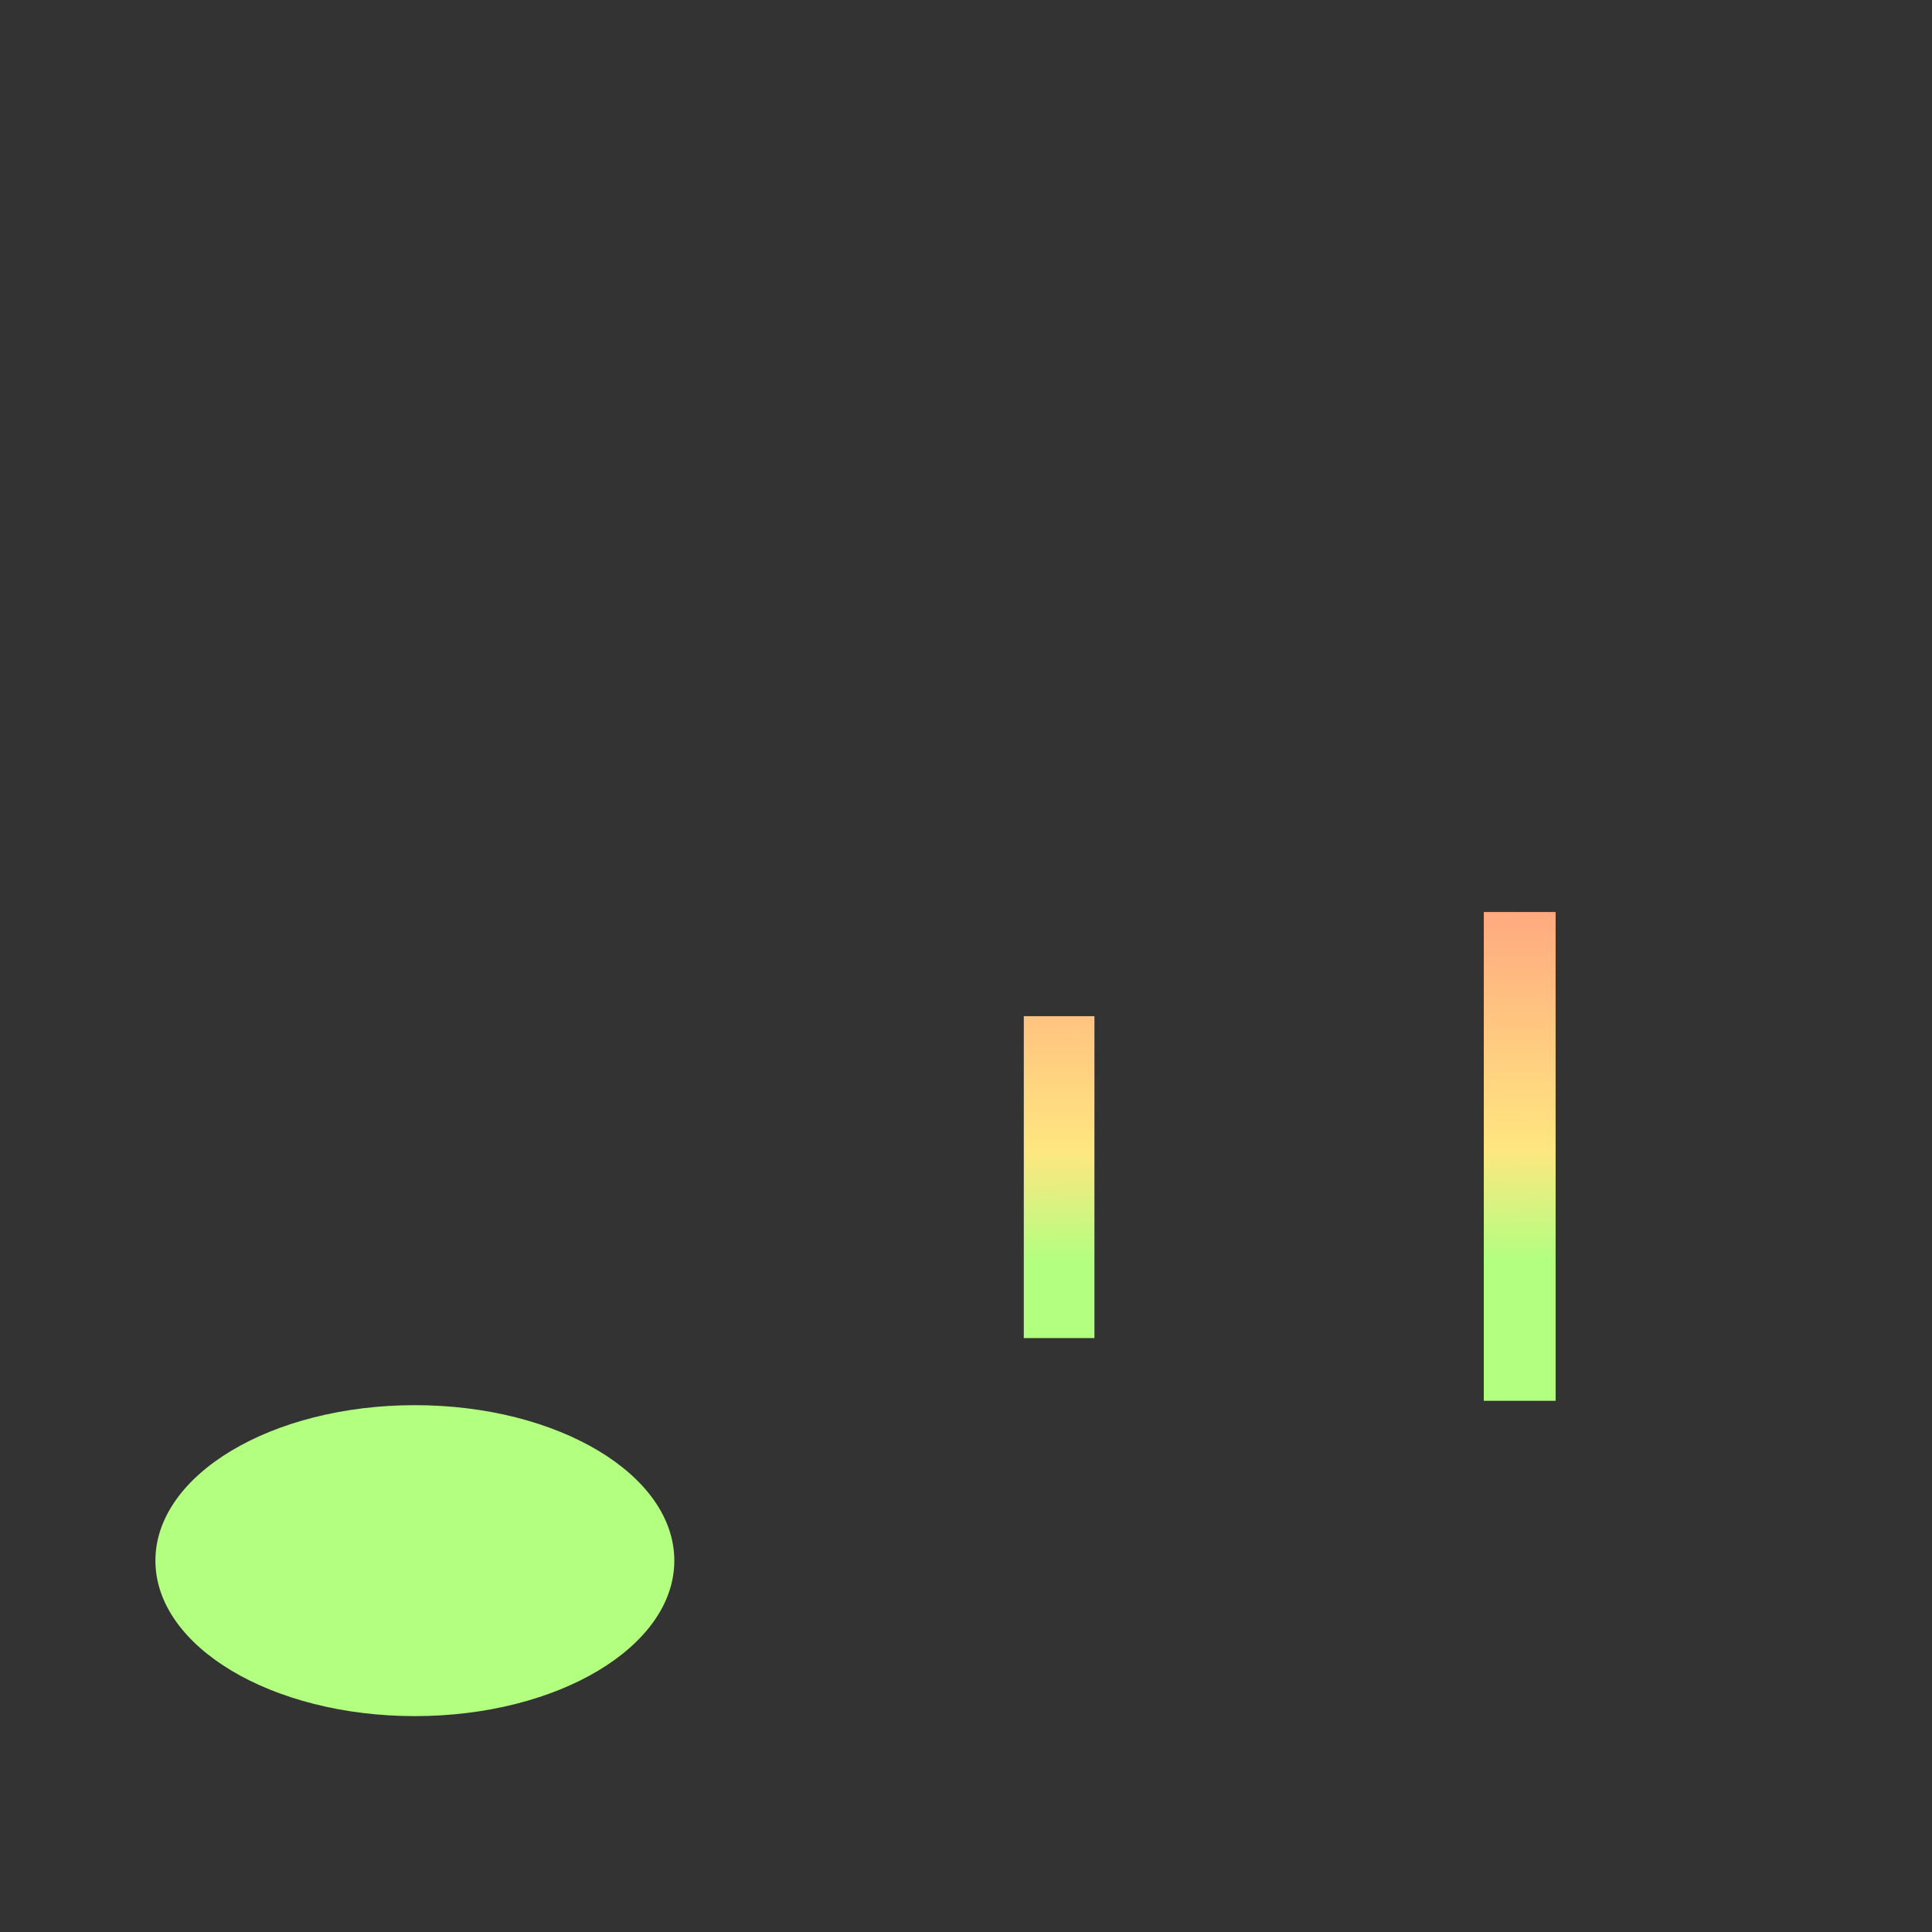 <?xml version="1.0" encoding="UTF-8" standalone="no"?>
<!-- Created with Inkscape (http://www.inkscape.org/) -->

<svg
   width="16"
   height="16"
   viewBox="0 0 4.233 4.233"
   version="1.1"
   id="svg5"
   inkscape:version="1.2.2 (732a01da63, 2022-12-09)"
   sodipodi:docname="icon_audio_stream_m_p3.svg"
   xmlns:inkscape="http://www.inkscape.org/namespaces/inkscape"
   xmlns:sodipodi="http://sodipodi.sourceforge.net/DTD/sodipodi-0.dtd"
   xmlns:xlink="http://www.w3.org/1999/xlink"
   xmlns="http://www.w3.org/2000/svg"
   xmlns:svg="http://www.w3.org/2000/svg">
  <rect x="0" y="0" width="4.233" height="4.233" fill="#333333" stroke="none"/>
  <sodipodi:namedview
     id="namedview7"
     pagecolor="#000000"
     bordercolor="#000000"
     borderopacity="0.25"
     inkscape:showpageshadow="2"
     inkscape:pageopacity="0"
     inkscape:pagecheckerboard="true"
     inkscape:deskcolor="#d1d1d1"
     inkscape:document-units="px"
     showgrid="true"
     inkscape:zoom="33.743992"
     inkscape:cx="14.284024"
     inkscape:cy="7.3050041"
     inkscape:window-width="1920"
     inkscape:window-height="1018"
     inkscape:window-x="-8"
     inkscape:window-y="-8"
     inkscape:window-maximized="1"
     inkscape:current-layer="layer1">
    <inkscape:grid
       type="xygrid"
       id="grid801"
       empspacing="9"
       originx="512"
       originy="512" />
    <sodipodi:guide
       position="0,4.233"
       orientation="0,1935.118"
       id="guide66427"
       inkscape:locked="false" />
    <sodipodi:guide
       position="512,4.233"
       orientation="1935.118,0"
       id="guide66429"
       inkscape:locked="false" />
    <sodipodi:guide
       position="512,-507.767"
       orientation="0,-1935.118"
       id="guide66431"
       inkscape:locked="false" />
    <sodipodi:guide
       position="0,-507.767"
       orientation="-1935.118,0"
       id="guide66433"
       inkscape:locked="false" />
  </sodipodi:namedview>
  <defs
     id="defs2">
    <linearGradient
       inkscape:collect="always"
       id="linearGradient953">
      <stop
         style="stop-color:#ff8080;stop-opacity:1;"
         offset="0.382"
         id="stop949" />
      <stop
         style="stop-color:#ffe680;stop-opacity:1"
         offset="0.626"
         id="stop957" />
      <stop
         style="stop-color:#b3ff80;stop-opacity:1"
         offset="0.694"
         id="stop951" />
    </linearGradient>
    <linearGradient
       id="linearGradient6455"
       inkscape:swatch="solid">
      <stop
         style="stop-color:#505050;stop-opacity:1;"
         offset="0"
         id="stop6453" />
    </linearGradient>
    <rect
       x="37.933"
       y="72.072"
       width="534.851"
       height="318.634"
       id="rect75351" />
    <rect
       x="519.678"
       y="326.221"
       width="880.038"
       height="1395.923"
       id="rect57141" />
    <rect
       x="443.812"
       y="1441.442"
       width="1156.947"
       height="440.019"
       id="rect7353" />
    <linearGradient
       inkscape:collect="always"
       xlink:href="#linearGradient953"
       id="linearGradient955"
       x1="245.524"
       y1="49.772"
       x2="247.925"
       y2="495.69"
       gradientUnits="userSpaceOnUse" />
  </defs>
  <g
     inkscape:label="Layer 1"
     inkscape:groupmode="layer"
     id="layer1">
    <g
       id="g255"
       transform="matrix(0.009,0,0,0.008,0.2,-0.112)"
       style="fill:url(#linearGradient955);stroke:#ff8080;stroke-opacity:0;fill-opacity:1">
      <ellipse
         style="fill:url(#linearGradient955);fill-opacity:1;stroke:#ff8080;stroke-width:16;stroke-linecap:round;stroke-linejoin:round;stroke-dasharray:none;stroke-opacity:0;paint-order:stroke markers fill"
         id="path15918"
         cx="78.774"
         cy="441.419"
         rx="63.161"
         ry="42.581" />
      <path
         style="fill:url(#linearGradient955);fill-opacity:1;stroke:#ff8080;stroke-width:16;stroke-linecap:round;stroke-linejoin:round;stroke-dasharray:none;stroke-opacity:0;paint-order:stroke markers fill"
         d="m 93.677,397.419 -2.839,-285.29 317.935,-58.194 5.677,119.226 -55.355,17.032 -2.839,-93.677 -218.581,49.677 2.839,288.129 z"
         id="path15974"
         sodipodi:nodetypes="ccccccccc" />
      <rect
         style="fill:url(#linearGradient955);fill-opacity:1;stroke:#ff8080;stroke-width:12.999;stroke-linecap:round;stroke-linejoin:round;stroke-dasharray:none;stroke-opacity:0;paint-order:stroke markers fill"
         id="rect15976"
         width="17.194"
         height="88.162"
         x="227.016"
         y="292.306" />
      <rect
         style="fill:url(#linearGradient955);fill-opacity:1;stroke:#ff8080;stroke-width:13.168;stroke-linecap:round;stroke-linejoin:round;stroke-dasharray:none;stroke-opacity:0;paint-order:stroke markers fill"
         id="rect15978"
         width="19.864"
         height="175.993"
         x="281.036"
         y="242.713" />
      <rect
         style="fill:url(#linearGradient955);fill-opacity:1;stroke:#ff8080;stroke-width:12.713;stroke-linecap:round;stroke-linejoin:round;stroke-dasharray:none;stroke-opacity:0;paint-order:stroke markers fill"
         id="rect15980"
         width="17.481"
         height="133.868"
         x="339.002"
         y="263.776" />
      <rect
         style="fill:url(#linearGradient955);fill-opacity:1;stroke:#ff8080;stroke-width:11.805;stroke-linecap:round;stroke-linejoin:round;stroke-dasharray:none;stroke-opacity:0;paint-order:stroke markers fill"
         id="rect15982"
         width="15.55"
         height="100.711"
         x="399.58"
         y="280.354" />
    </g>
  </g>
</svg>
